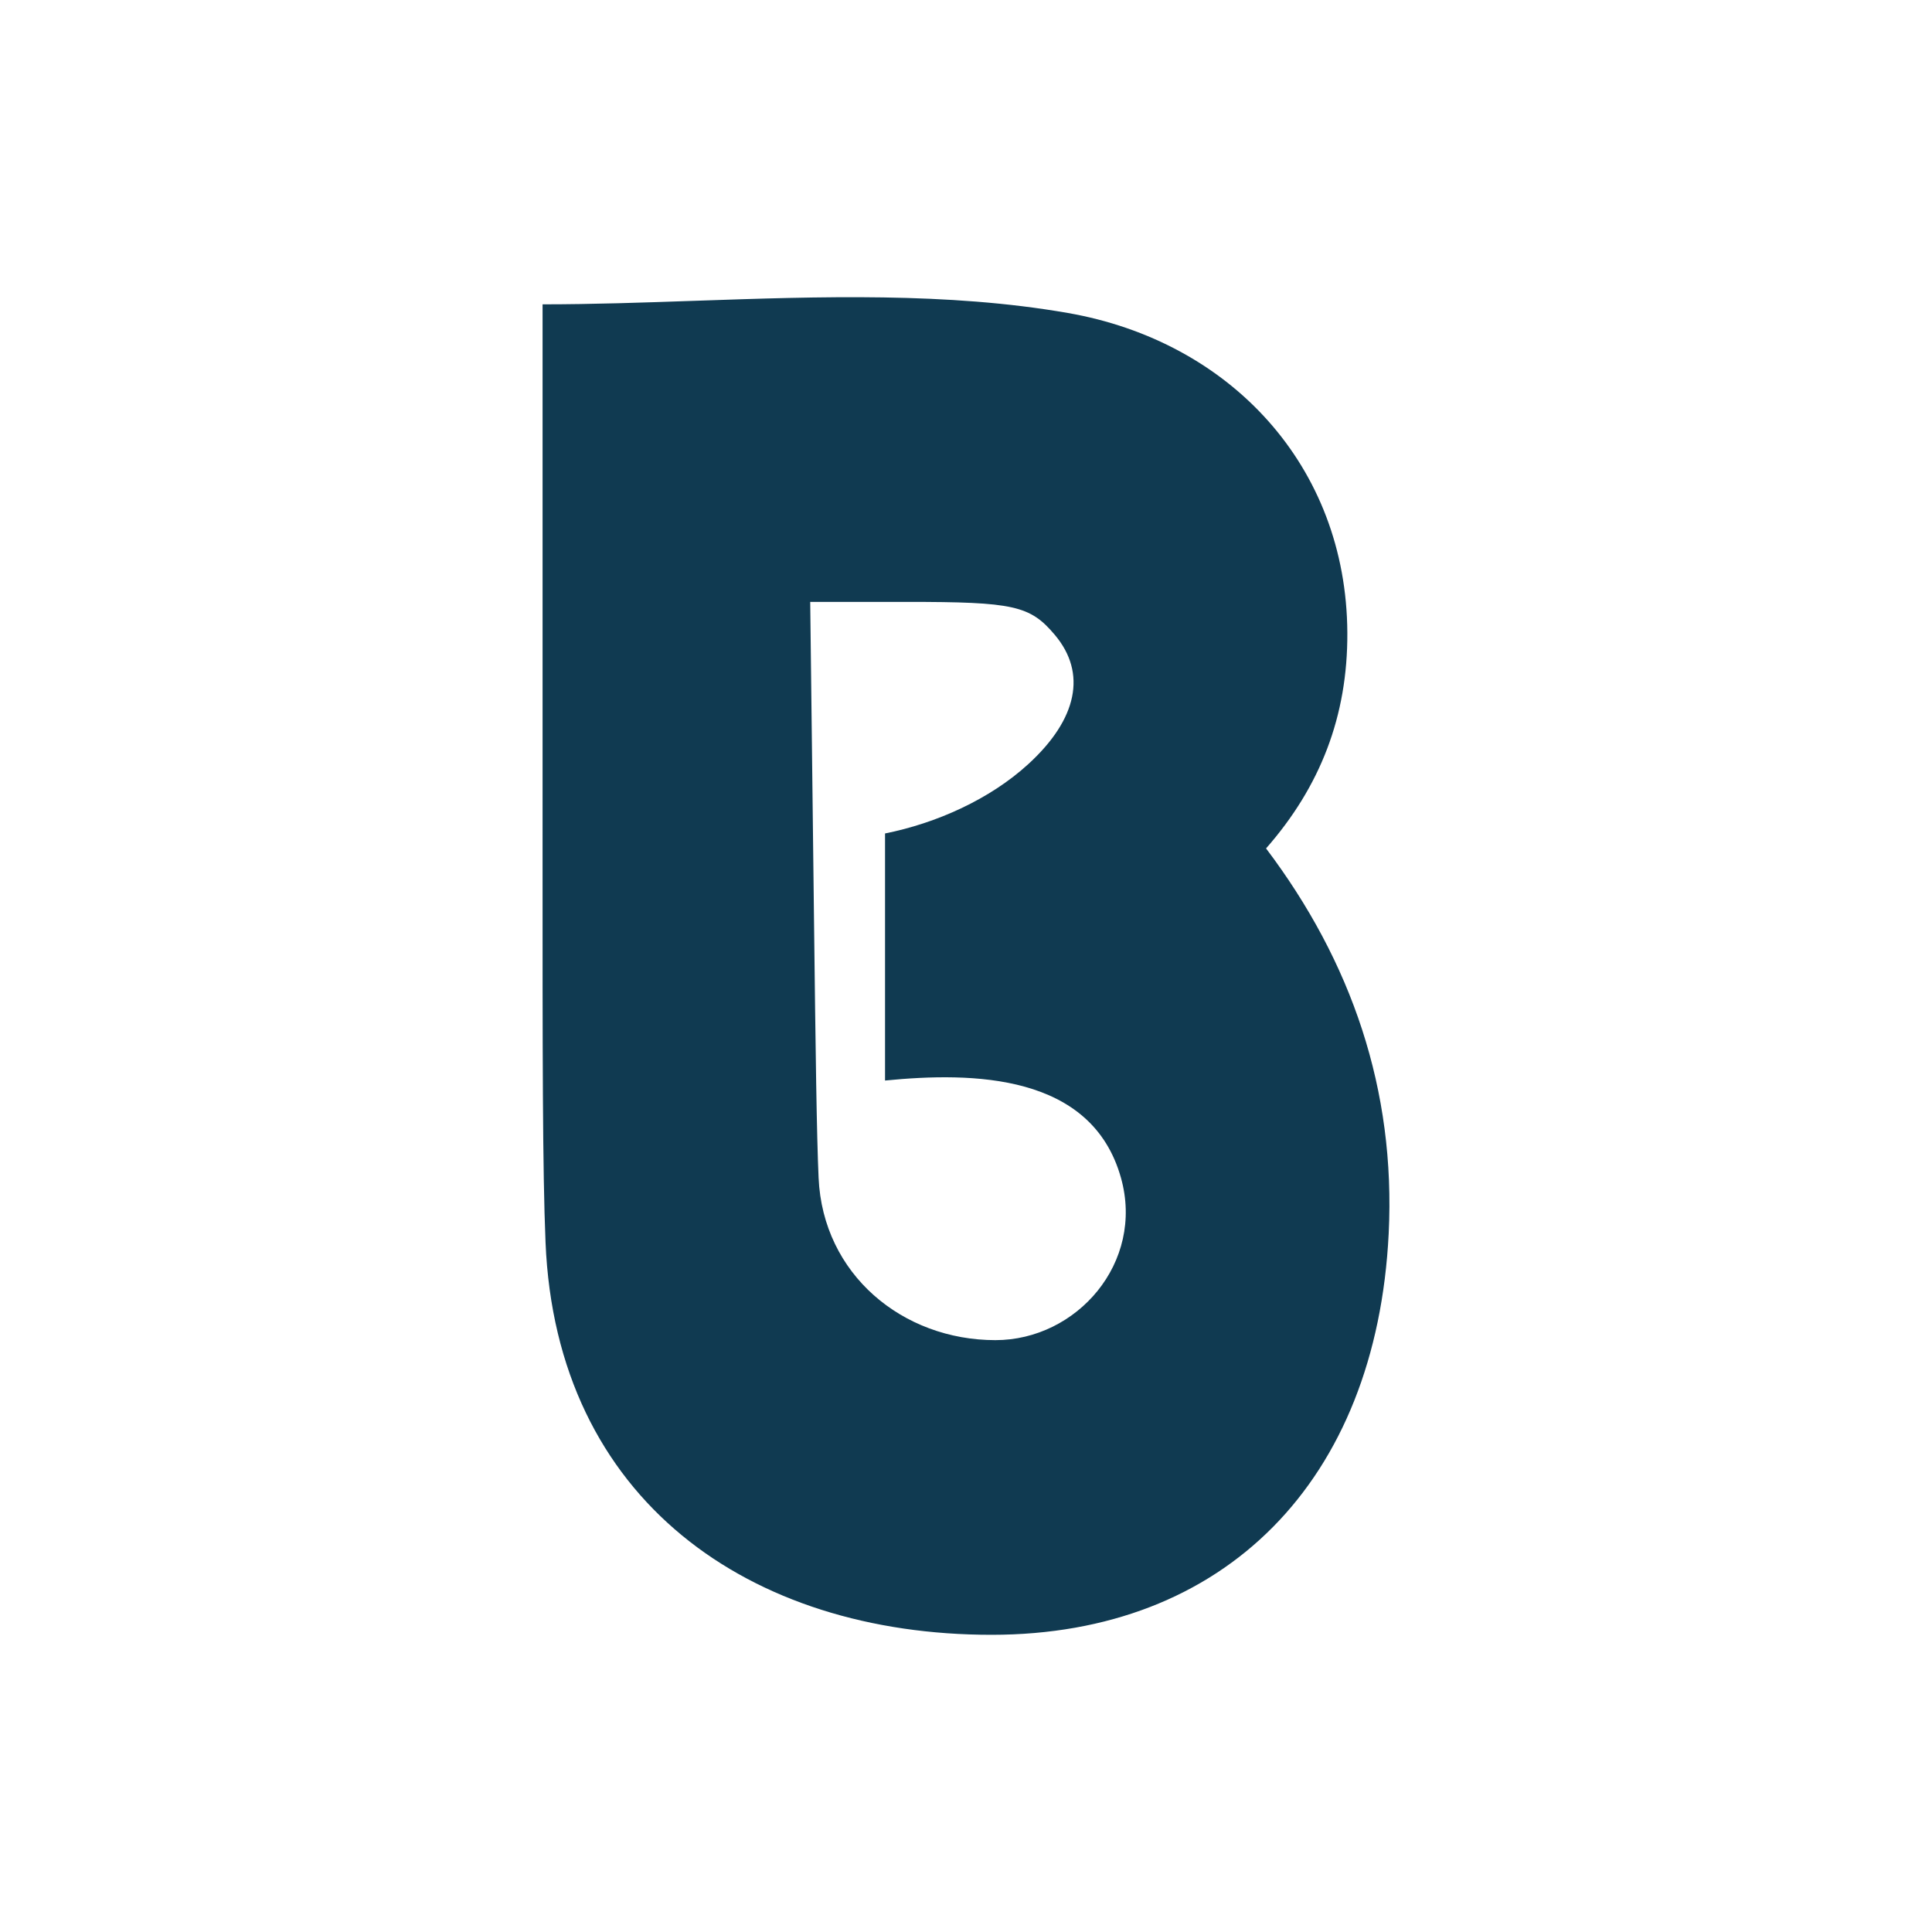 <svg width="300" height="300" viewBox="0 0 300 300" fill="none"
  xmlns="http://www.w3.org/2000/svg">
  <path d="M209.214 98.255C209.083 72.336 191.011 52.995 165.815 48.599C147.193 45.353 127.345 46.038 107.872 46.709C99.899 46.985 91.988 47.258 84.251 47.258V123.397C84.251 126.62 84.25 129.717 84.25 132.694C84.246 163.612 84.243 181.547 84.71 192.899C86.355 232.941 116.398 253.86 153.991 253.852C190.151 253.843 213.736 230.001 215.635 191.533C216.736 169.234 209.875 149.334 196.592 131.742C205.011 122.154 209.279 111.201 209.214 98.255ZM127.112 182.902C126.813 176.158 126.652 164.146 126.382 141.428L125.81 93.461H140.8C157.432 93.461 159.955 94.025 163.804 98.598C168.774 104.505 167.315 111.64 159.708 118.619C153.699 124.132 145.375 127.831 137.428 129.42V167.784C151.043 166.443 169.522 166.67 174.065 182.902C177.751 196.063 167.205 208.096 154.566 208.096C140.153 208.096 127.777 197.89 127.112 182.902Z" fill="#103A51"/>
</svg>
